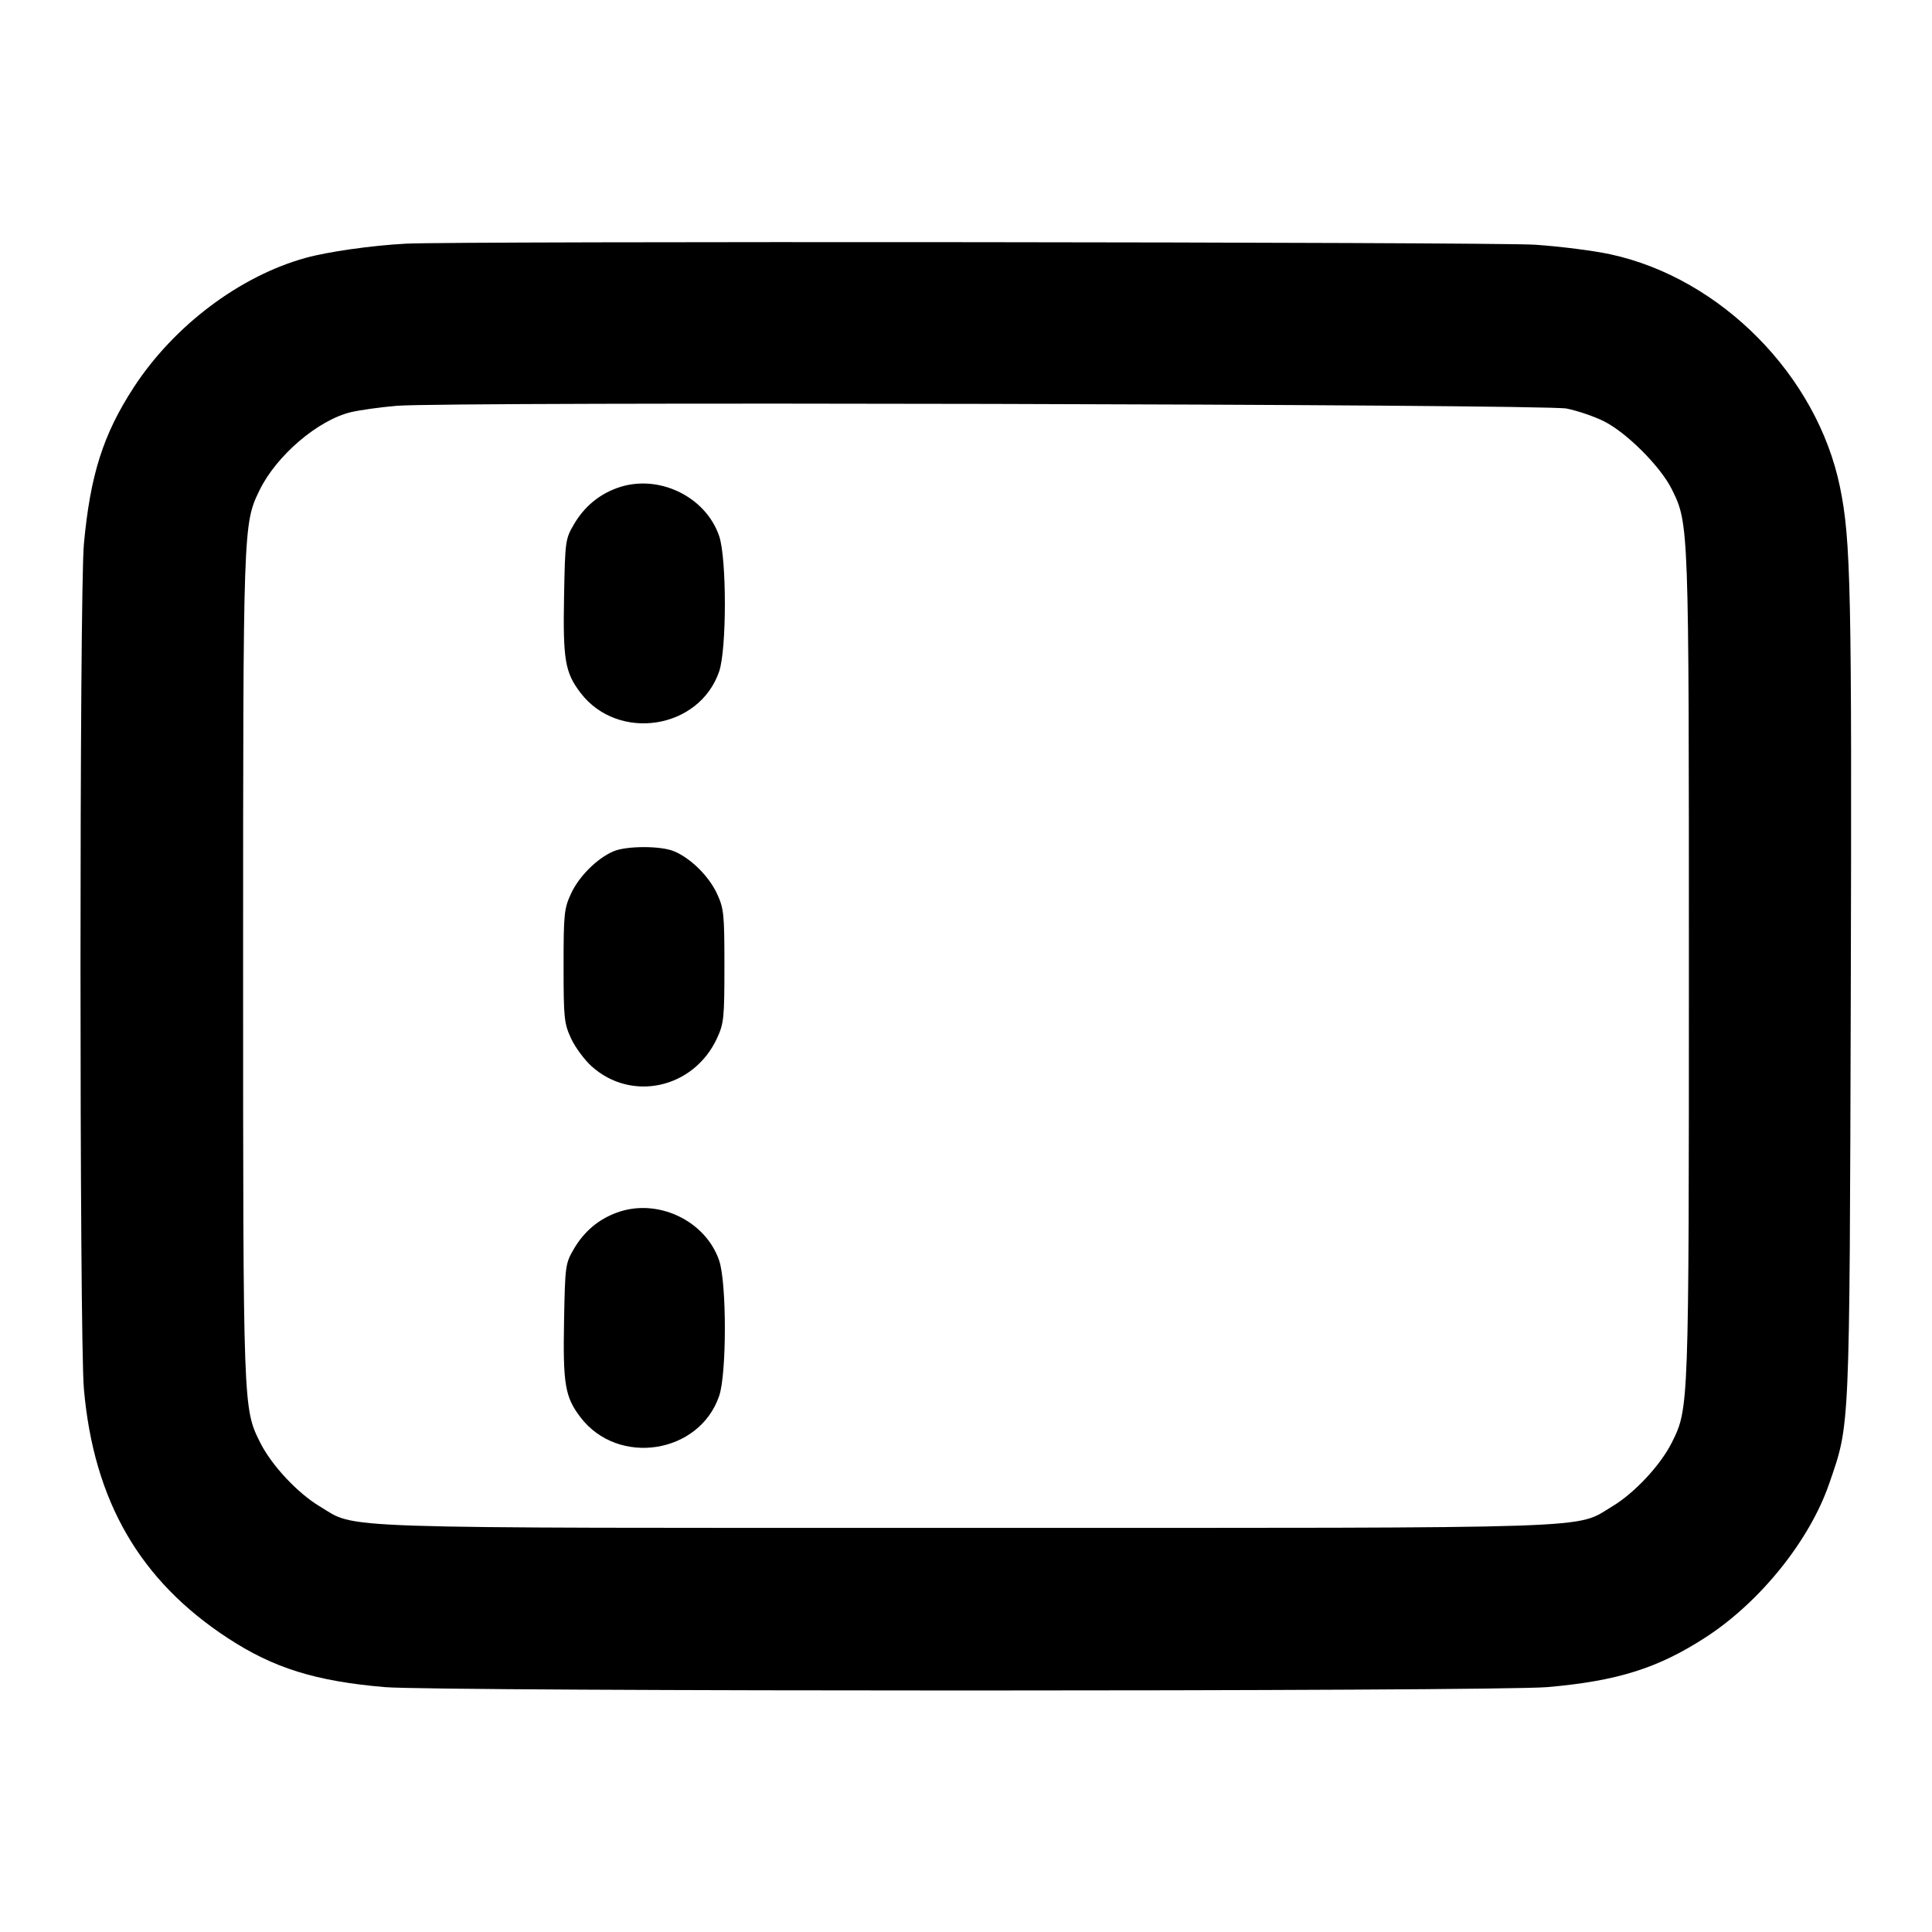 <?xml version="1.0" encoding="UTF-8" standalone="no"?>
<svg xmlns="http://www.w3.org/2000/svg" width="24" height="24"><path d="M5.040 3.027 C 4.614 3.050,4.072 3.127,3.795 3.204 C 2.977 3.431,2.161 4.046,1.662 4.811 C 1.281 5.396,1.121 5.901,1.042 6.760 C 0.986 7.379,0.986 16.608,1.042 17.252 C 1.164 18.645,1.736 19.634,2.831 20.350 C 3.400 20.722,3.919 20.884,4.780 20.958 C 5.435 21.014,18.565 21.014,19.220 20.958 C 20.088 20.883,20.596 20.724,21.189 20.339 C 21.867 19.899,22.480 19.136,22.723 18.430 C 22.982 17.677,22.975 17.846,22.991 12.360 C 23.005 7.310,22.992 6.710,22.857 6.051 C 22.574 4.669,21.381 3.458,20.009 3.160 C 19.805 3.115,19.382 3.061,19.069 3.040 C 18.567 3.006,5.649 2.994,5.040 3.027 M19.460 5.075 C 19.592 5.101,19.799 5.171,19.920 5.231 C 20.203 5.370,20.630 5.797,20.769 6.080 C 20.980 6.509,20.980 6.497,20.980 12.000 C 20.980 17.505,20.980 17.494,20.769 17.918 C 20.629 18.199,20.307 18.545,20.031 18.711 C 19.556 18.996,20.040 18.980,12.000 18.980 C 3.960 18.980,4.444 18.996,3.969 18.711 C 3.693 18.545,3.371 18.199,3.231 17.918 C 3.020 17.494,3.020 17.505,3.020 12.000 C 3.020 6.526,3.021 6.510,3.223 6.092 C 3.432 5.661,3.949 5.218,4.360 5.120 C 4.470 5.094,4.726 5.058,4.930 5.041 C 5.564 4.988,19.181 5.020,19.460 5.075 M7.664 6.063 C 7.436 6.146,7.257 6.297,7.131 6.511 C 7.023 6.695,7.020 6.718,7.007 7.404 C 6.992 8.196,7.019 8.354,7.211 8.606 C 7.678 9.218,8.688 9.062,8.934 8.340 C 9.028 8.062,9.028 6.938,8.934 6.660 C 8.764 6.160,8.165 5.879,7.664 6.063 M7.617 10.577 C 7.415 10.665,7.193 10.886,7.094 11.100 C 7.008 11.285,7.001 11.351,7.001 12.000 C 7.001 12.650,7.008 12.714,7.094 12.900 C 7.145 13.010,7.260 13.165,7.348 13.245 C 7.845 13.693,8.616 13.522,8.906 12.900 C 8.992 12.714,8.999 12.650,8.999 12.000 C 8.999 11.351,8.992 11.285,8.906 11.100 C 8.804 10.882,8.581 10.662,8.374 10.575 C 8.208 10.505,7.778 10.506,7.617 10.577 M7.664 15.063 C 7.436 15.146,7.257 15.297,7.131 15.511 C 7.023 15.695,7.020 15.718,7.007 16.404 C 6.992 17.196,7.019 17.354,7.211 17.606 C 7.678 18.218,8.688 18.062,8.934 17.340 C 9.028 17.062,9.028 15.938,8.934 15.660 C 8.764 15.160,8.165 14.879,7.664 15.063" stroke="none" fill-rule="evenodd"/></svg>